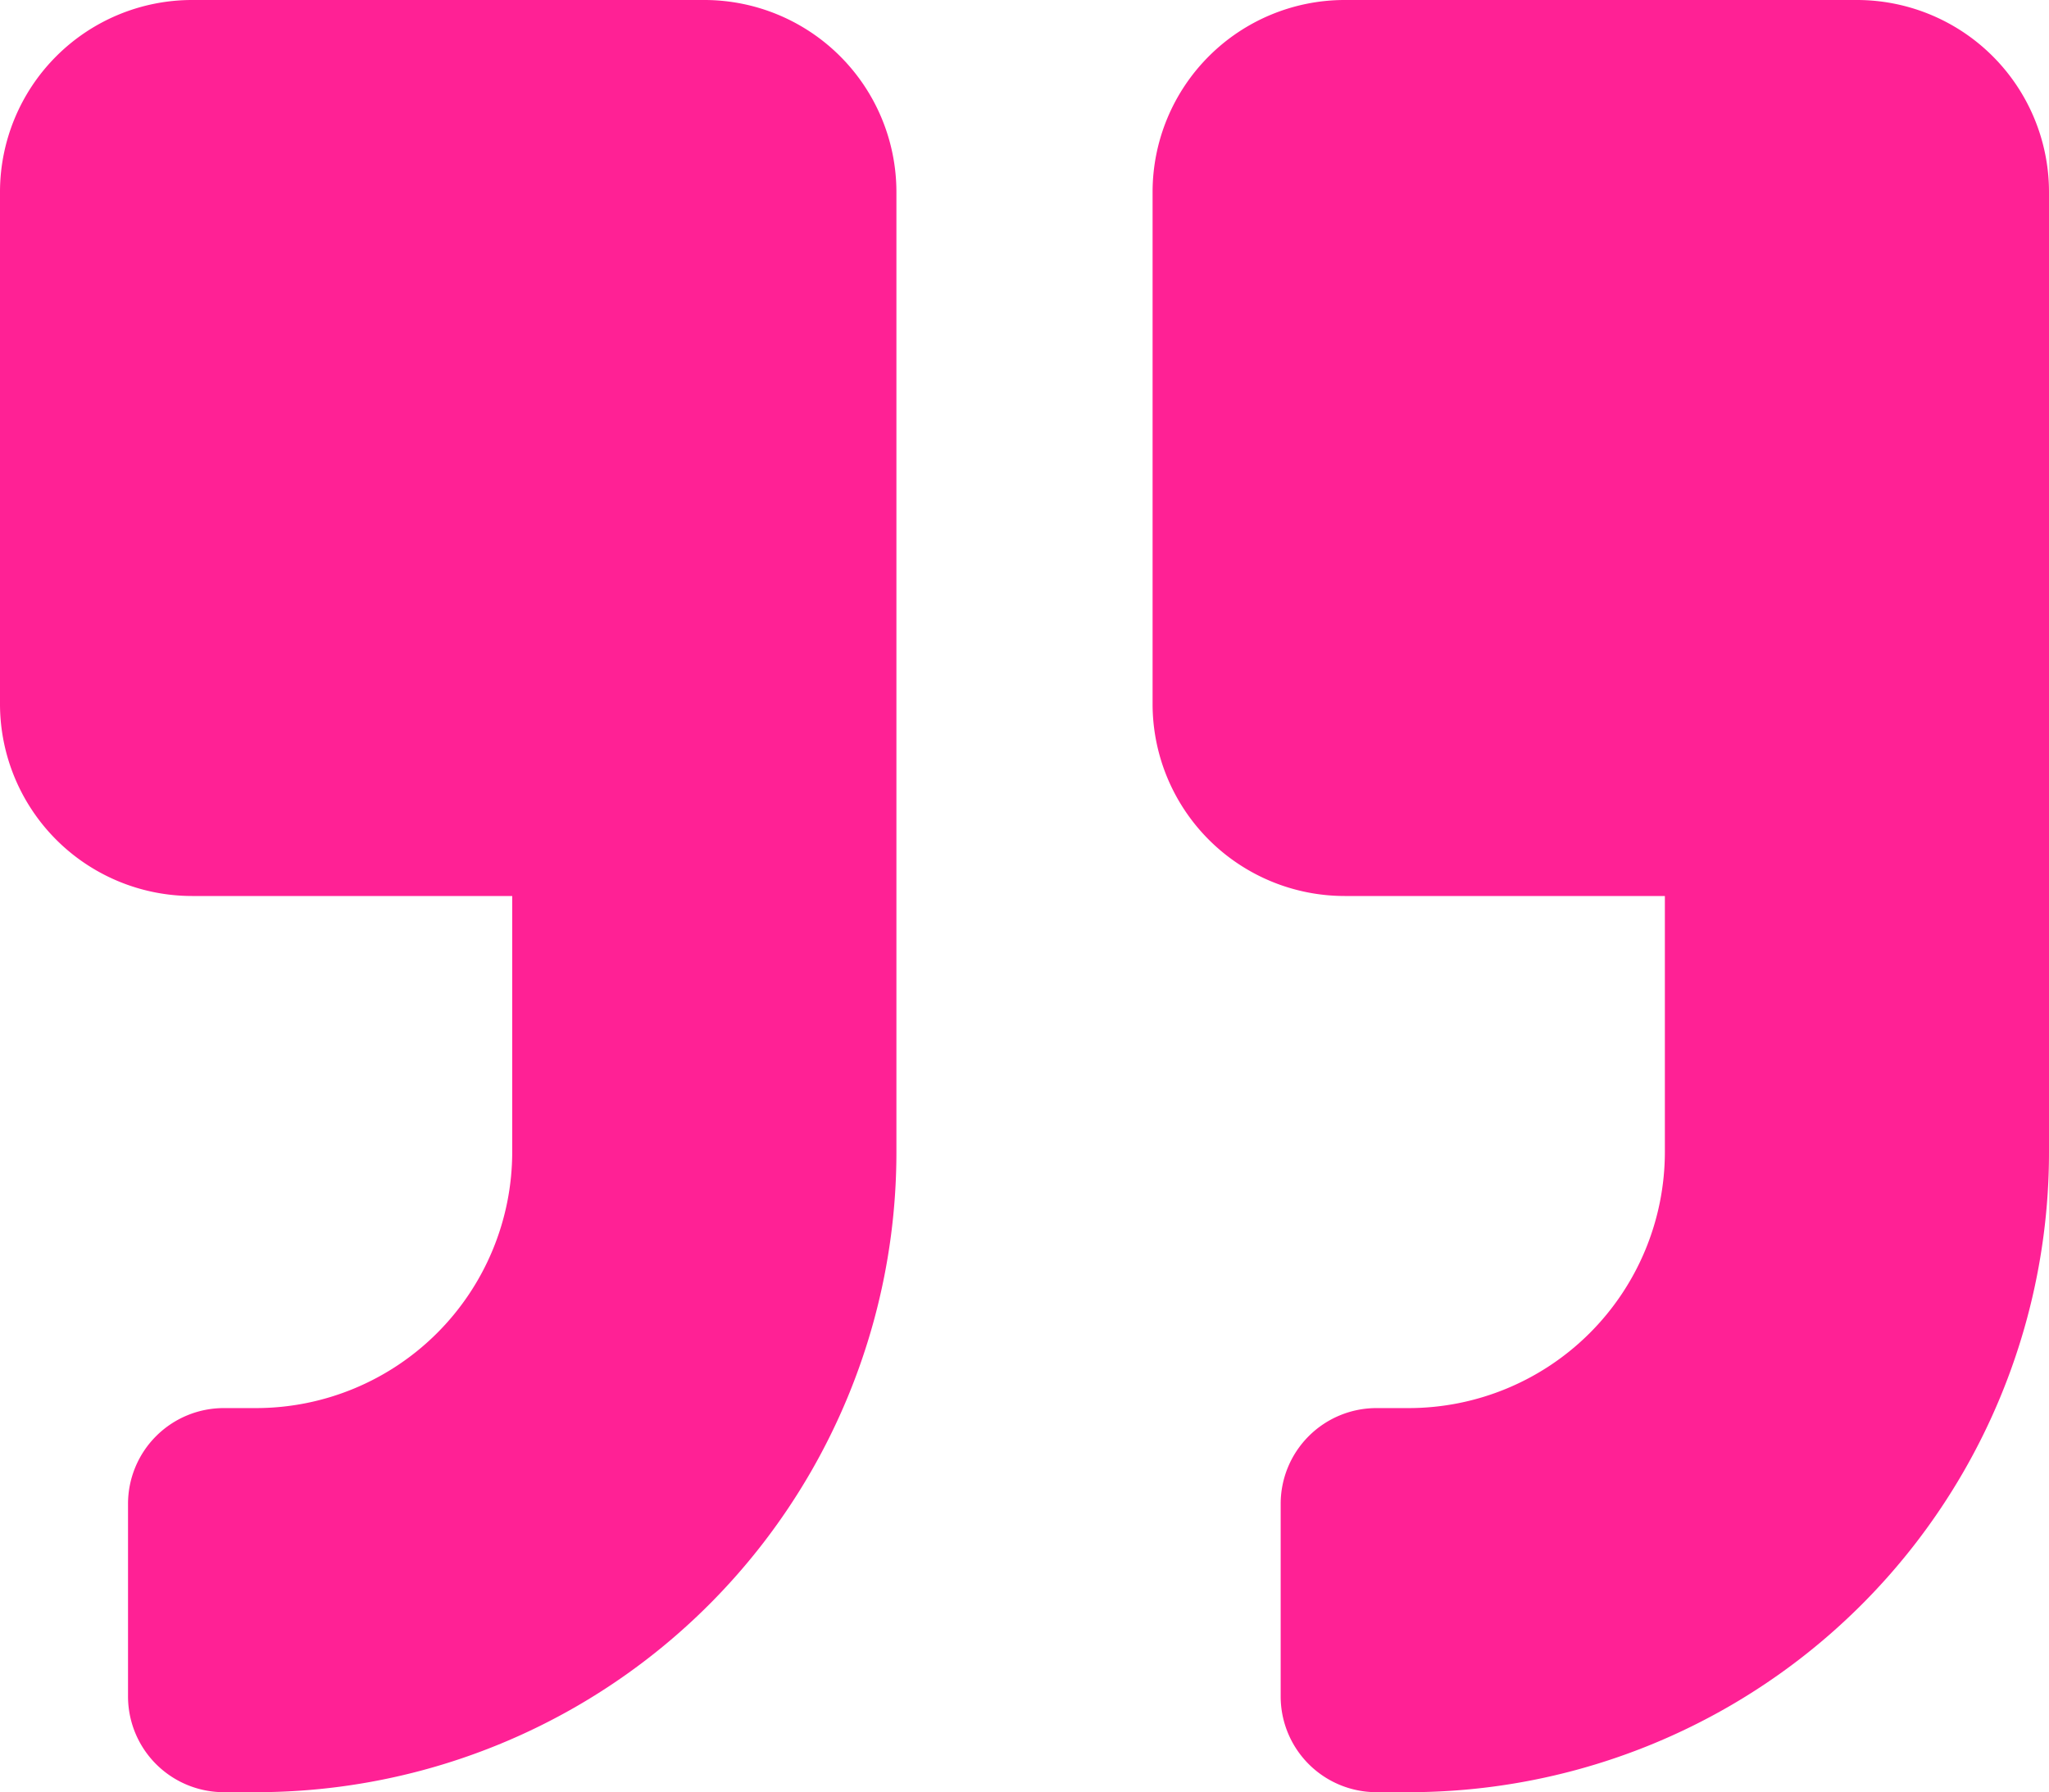 <svg xmlns="http://www.w3.org/2000/svg" width="33.722" height="29.506" viewBox="0 0 33.722 29.506">
  <path id="Icon_awesome-quote-right" data-name="Icon awesome-quote-right" d="M30.56,2.25H22.13a3.162,3.162,0,0,0-3.161,3.161v8.43A3.162,3.162,0,0,0,22.13,17H27.4v4.215a4.219,4.219,0,0,1-4.215,4.215h-.527a1.577,1.577,0,0,0-1.581,1.581v3.161a1.577,1.577,0,0,0,1.581,1.581h.527A10.535,10.535,0,0,0,33.722,21.218V5.411A3.162,3.162,0,0,0,30.56,2.25Zm-18.968,0H3.161A3.162,3.162,0,0,0,0,5.411v8.43A3.162,3.162,0,0,0,3.161,17H8.43v4.215a4.219,4.219,0,0,1-4.215,4.215H3.688a1.577,1.577,0,0,0-1.581,1.581v3.161a1.577,1.577,0,0,0,1.581,1.581h.527A10.535,10.535,0,0,0,14.753,21.218V5.411A3.162,3.162,0,0,0,11.592,2.25Z" transform="translate(0 -2.25)" fill="#ff2195"/>
</svg>

